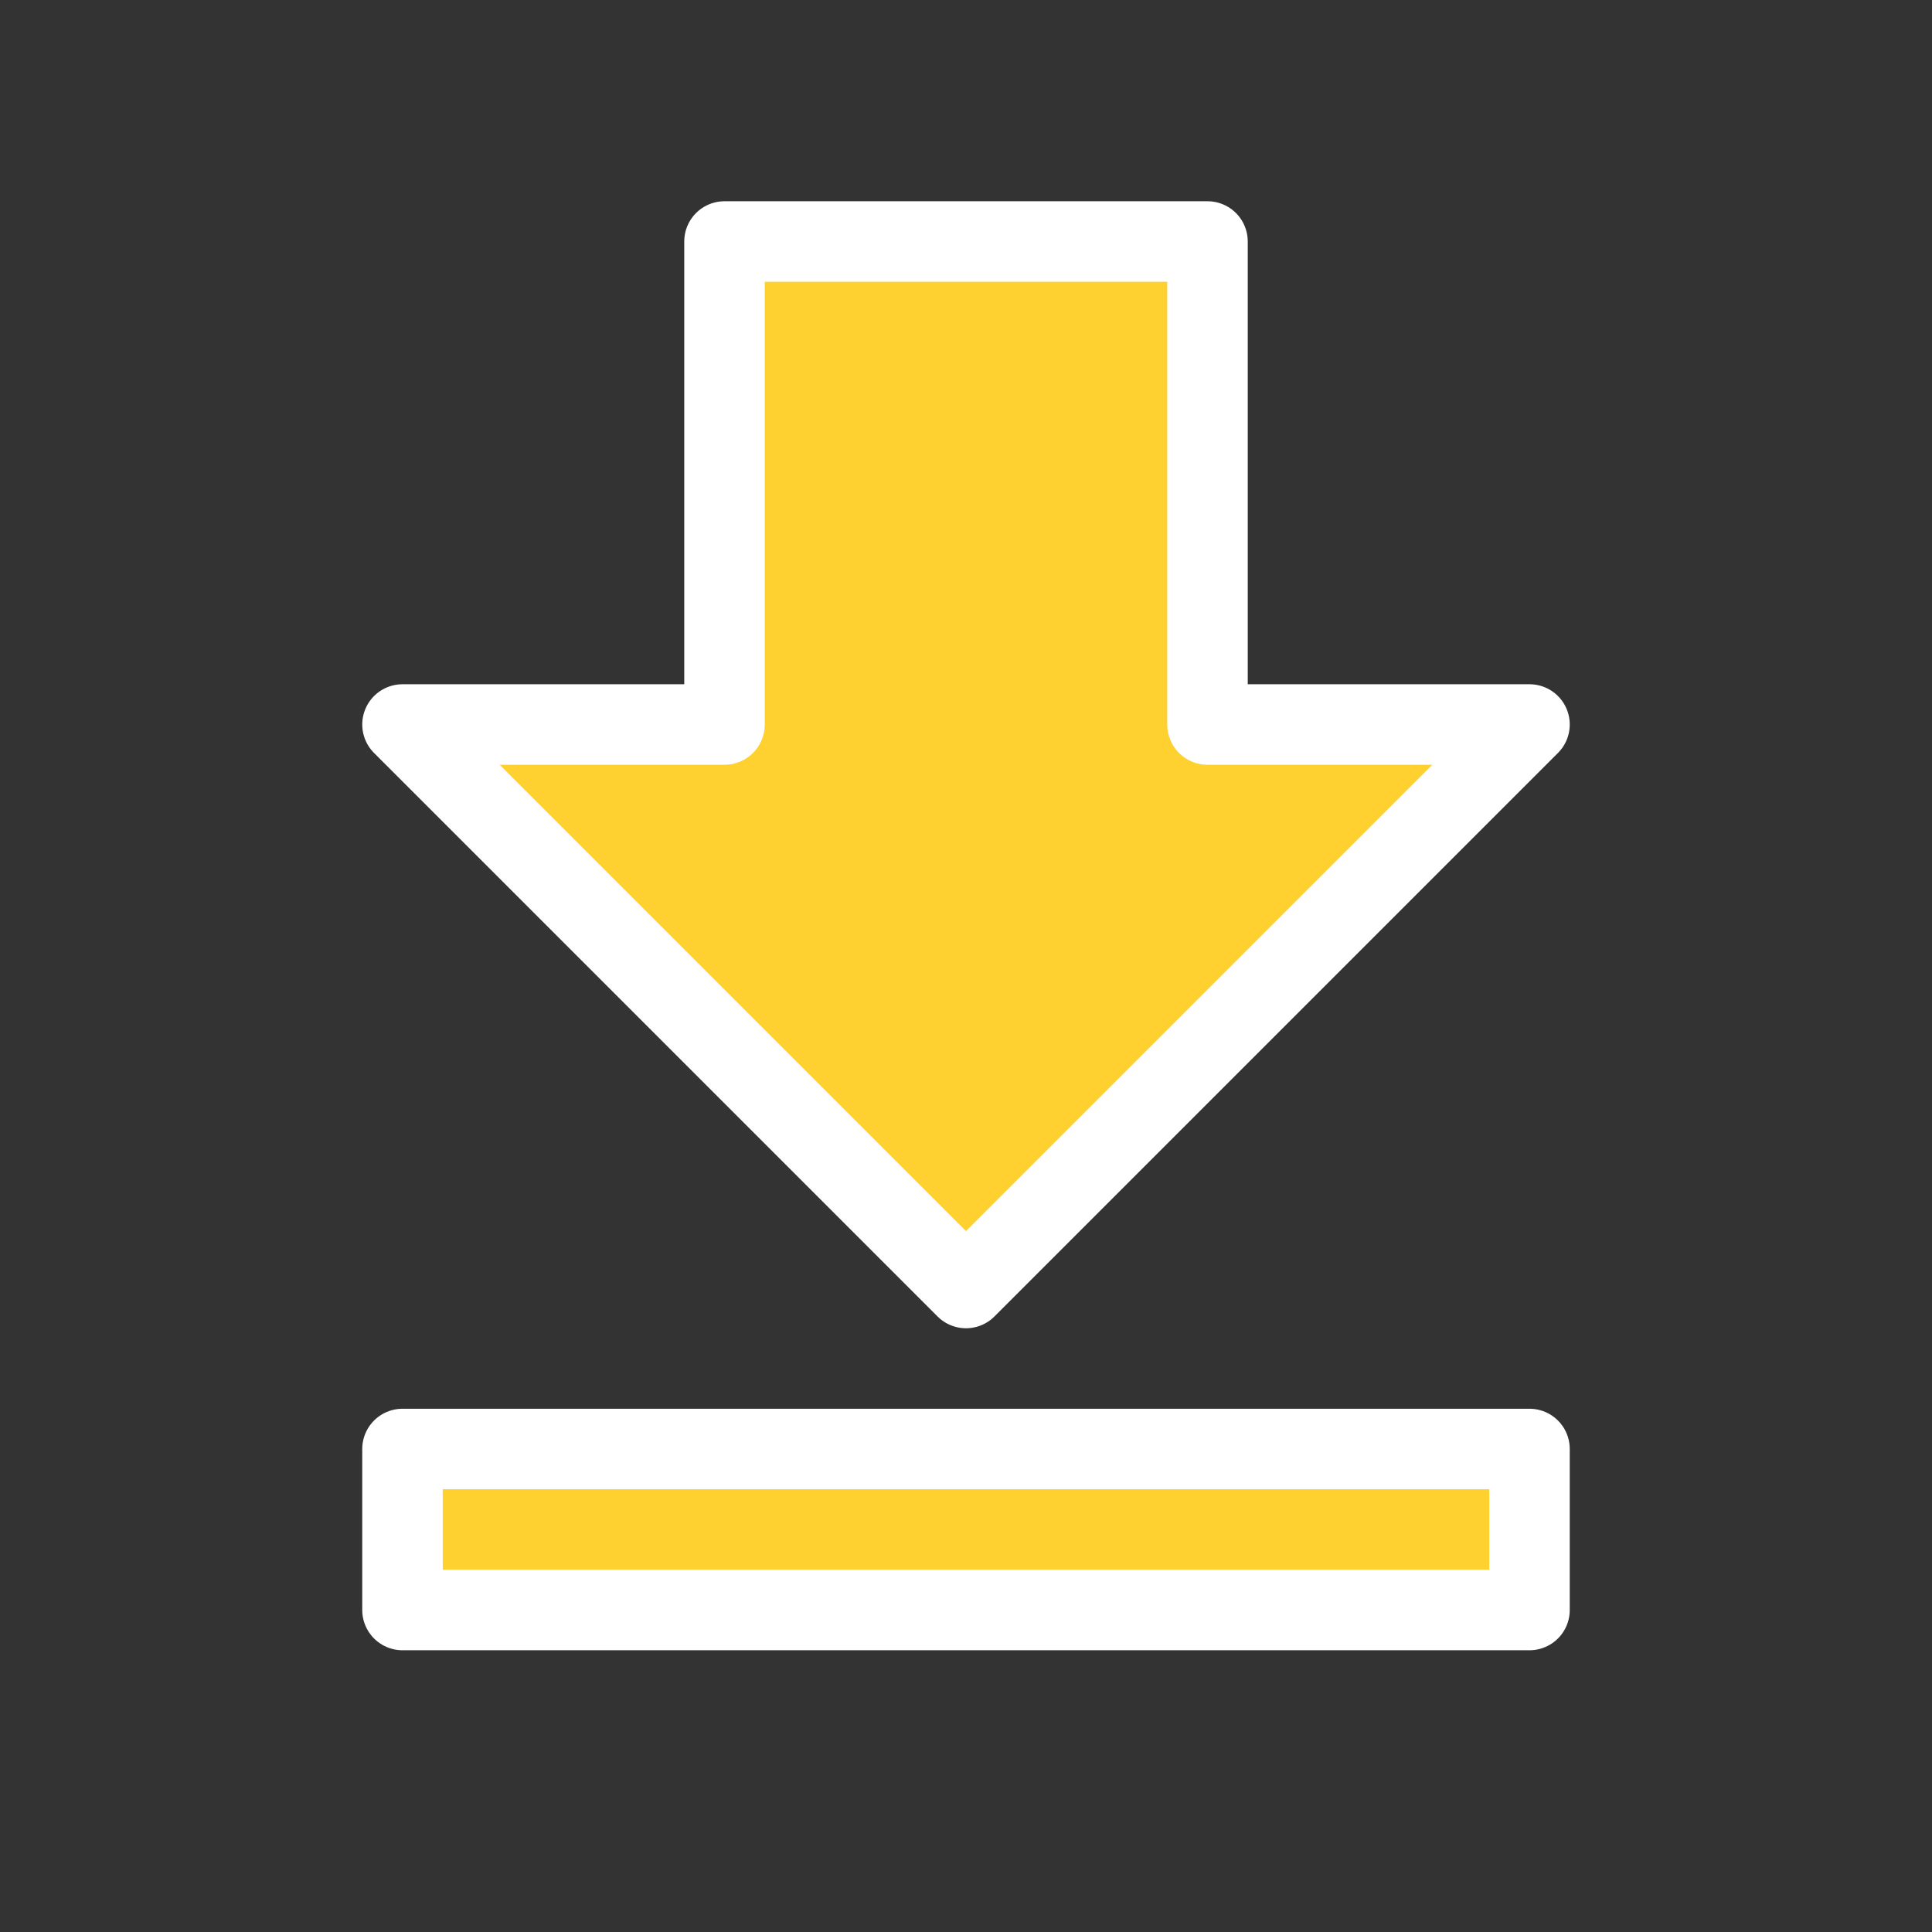 <svg xmlns="http://www.w3.org/2000/svg" xmlns:xlink="http://www.w3.org/1999/xlink" width="100%" height="100%" version="1.1" viewBox="0 0 24 24" xml:space="preserve" style="fill-rule:evenodd;clip-rule:evenodd;stroke-linejoin:round;stroke-miterlimit:1.414"><rect x="0" y="0" width="24" height="24" fill="#333333" stroke="none"/><path d="M19,18L19,20L5,20L5,18L19,18ZM15,3L15,9L19,9L12,16L5,9L9,9L9,3L15,3Z" style="fill:#fed130;stroke:#fff;stroke-width:1px"/></svg>